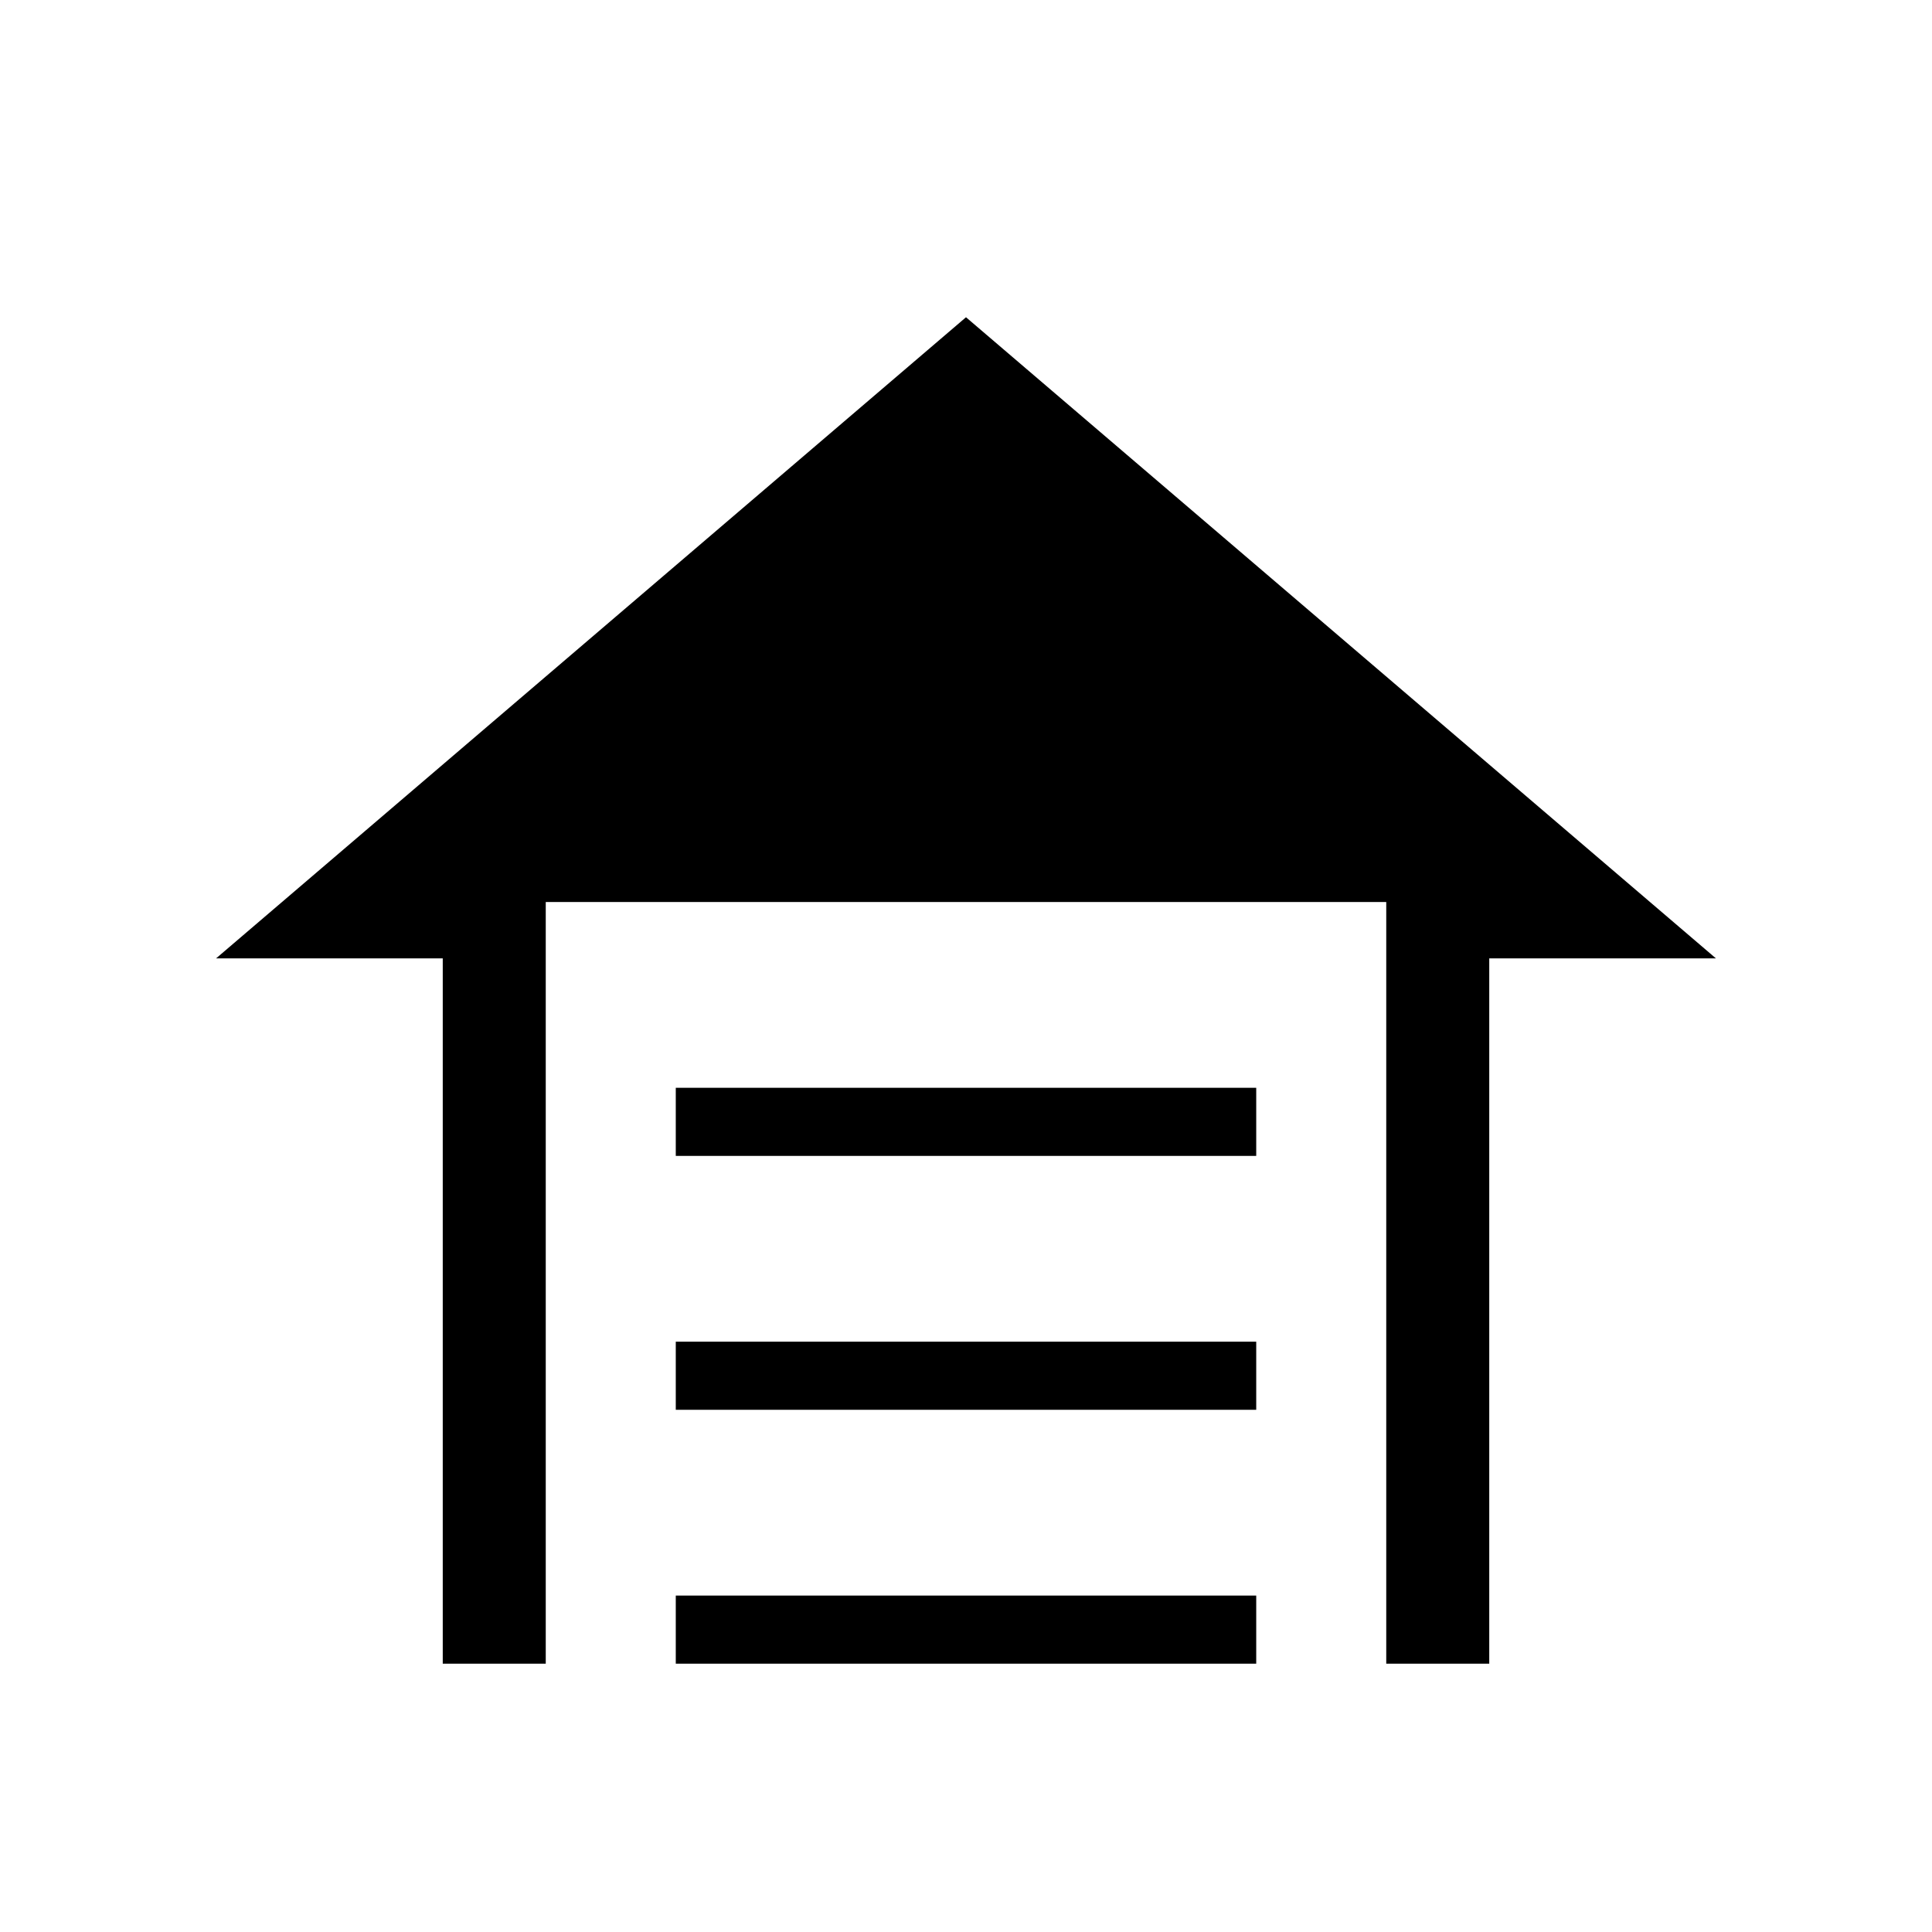 <svg xmlns="http://www.w3.org/2000/svg" height="40" viewBox="0 -960 960 960" width="40"><path d="M335.79-385.64v-33.85h288.42v33.85H335.79Zm0 126.15v-33.84h288.42v33.84H335.79Zm0 126.16v-33.85h288.42v33.85H335.79ZM480-802.36 852.62-483.8H740v350.47h-51.18V-511.8H271.18v378.47H220V-483.8H107.38L480-802.36Z"/></svg>